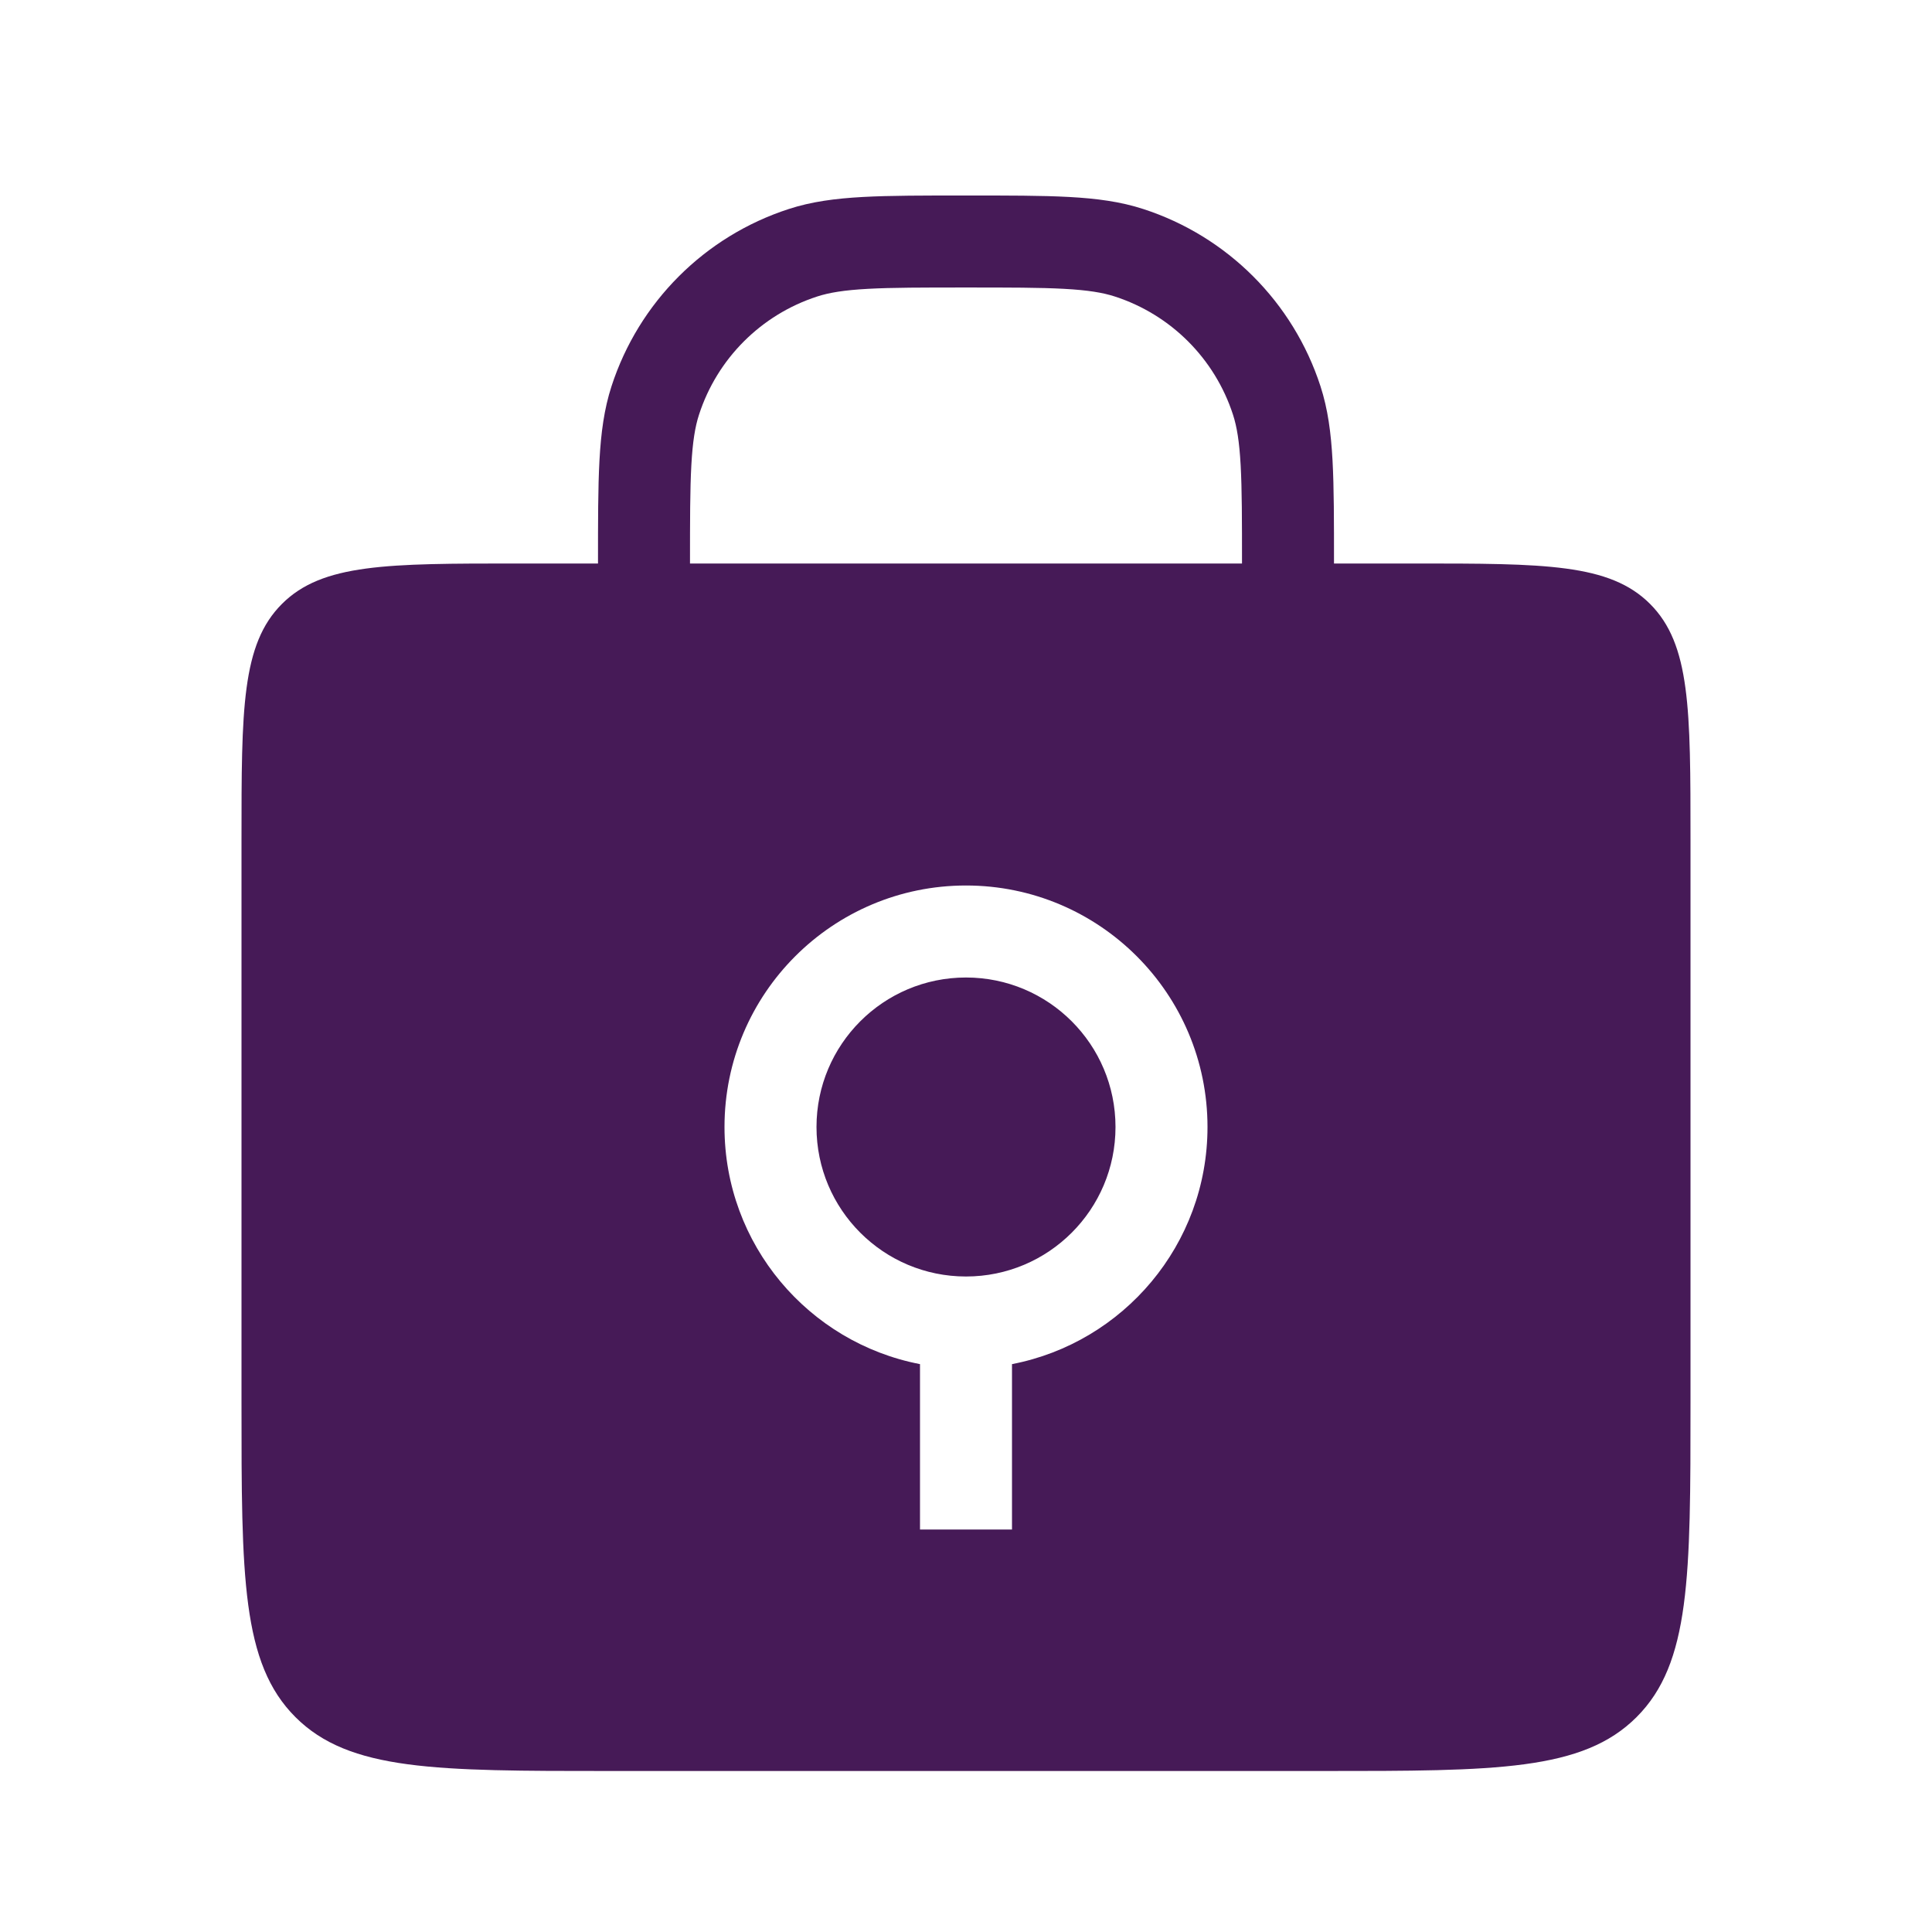 <svg xmlns="http://www.w3.org/2000/svg" width="42" height="42" fill="none" viewBox="0 0 42 42"><path stroke="#461A57" stroke-linecap="round" stroke-width="2" d="M28 14V12.25C28 10.389 28 9.458 27.755 8.705C27.261 7.183 26.067 5.989 24.545 5.495C23.792 5.25 22.861 5.25 21 5.25V5.25C19.139 5.25 18.208 5.25 17.455 5.495C15.933 5.989 14.739 7.183 14.245 8.705C14 9.458 14 10.389 14 12.25V14"/><path fill="#461A57" fill-rule="evenodd" d="M6.129 13.129C5.25 14.007 5.25 15.422 5.25 18.25V30.5C5.25 34.271 5.25 36.157 6.422 37.328C7.593 38.5 9.479 38.5 13.25 38.5H28.75C32.521 38.5 34.407 38.5 35.578 37.328C36.75 36.157 36.75 34.271 36.75 30.5V18.25C36.75 15.422 36.75 14.007 35.871 13.129C34.993 12.25 33.578 12.25 30.75 12.25H11.25C8.422 12.25 7.007 12.25 6.129 13.129ZM21 27.75C22.795 27.75 24.25 26.295 24.25 24.5C24.25 22.705 22.795 21.25 21 21.25C19.205 21.25 17.75 22.705 17.75 24.5C17.75 26.295 19.205 27.75 21 27.75ZM26.25 24.5C26.25 27.058 24.421 29.188 22 29.655V33.25H20V29.655C17.579 29.188 15.75 27.058 15.75 24.5C15.75 21.601 18.101 19.25 21 19.25C23.899 19.25 26.25 21.601 26.25 24.5Z" clip-rule="evenodd"/></svg>